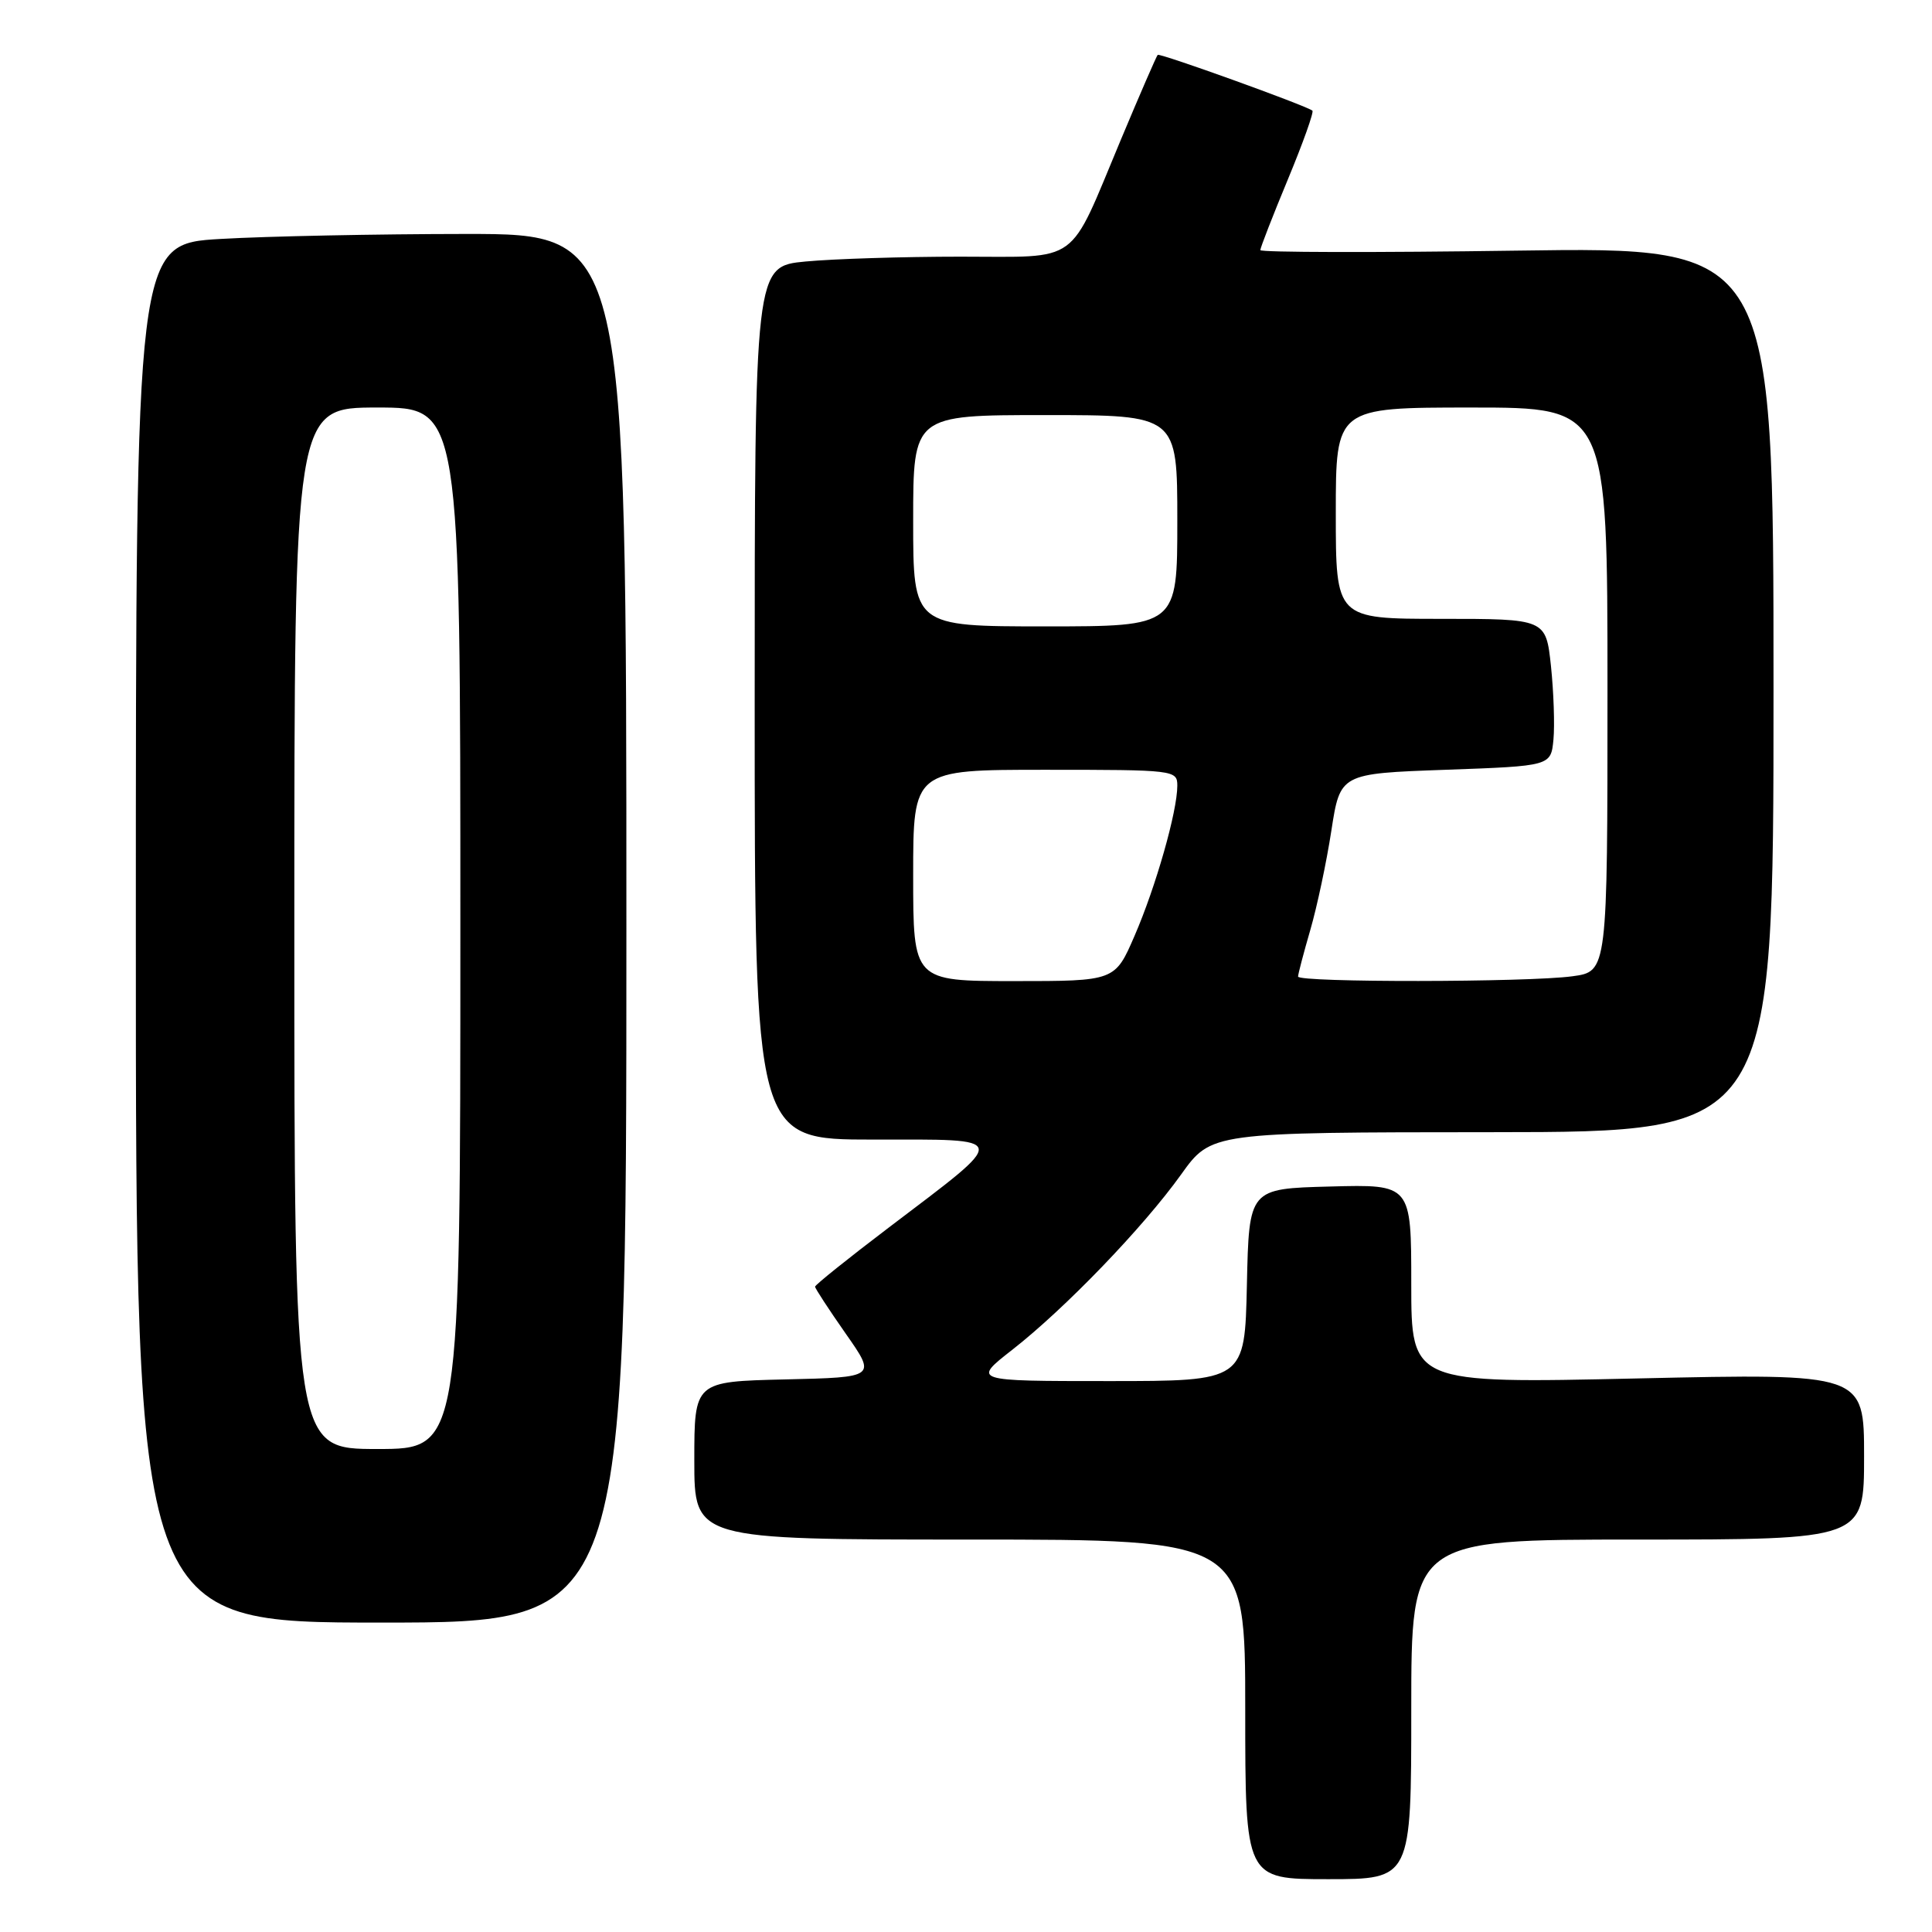 <?xml version="1.0" encoding="UTF-8" standalone="no"?>
<!DOCTYPE svg PUBLIC "-//W3C//DTD SVG 1.1//EN" "http://www.w3.org/Graphics/SVG/1.1/DTD/svg11.dtd" >
<svg xmlns="http://www.w3.org/2000/svg" xmlns:xlink="http://www.w3.org/1999/xlink" version="1.1" viewBox="0 0 256 256">
 <g >
 <path fill="currentColor"
d=" M 187.00 226.50 C 187.00 204.00 187.00 204.00 217.00 204.00 C 247.00 204.00 247.00 204.00 247.00 192.99 C 247.00 181.98 247.00 181.98 217.00 182.65 C 187.00 183.32 187.00 183.32 187.00 170.13 C 187.00 156.93 187.00 156.93 176.25 157.22 C 165.50 157.50 165.50 157.50 165.22 170.25 C 164.94 183.00 164.94 183.00 146.88 183.00 C 128.82 183.00 128.82 183.00 134.16 178.83 C 141.15 173.36 151.49 162.63 156.50 155.63 C 160.50 150.04 160.50 150.04 197.75 150.02 C 235.00 150.00 235.00 150.00 235.00 91.36 C 235.00 32.72 235.00 32.72 201.00 33.21 C 182.30 33.48 167.00 33.45 167.00 33.14 C 167.00 32.83 168.64 28.61 170.65 23.77 C 172.66 18.93 174.12 14.83 173.90 14.66 C 172.99 13.96 153.67 7.00 153.40 7.27 C 153.24 7.43 151.04 12.49 148.52 18.51 C 141.46 35.37 143.34 34.00 127.23 34.01 C 119.68 34.01 110.46 34.30 106.75 34.65 C 100.00 35.29 100.00 35.29 100.00 93.14 C 100.00 151.00 100.00 151.00 115.65 151.00 C 134.06 151.00 133.95 150.37 117.75 162.67 C 112.39 166.74 108.00 170.26 108.00 170.49 C 108.00 170.72 109.83 173.52 112.06 176.71 C 116.12 182.50 116.12 182.50 104.06 182.78 C 92.00 183.06 92.00 183.06 92.00 193.53 C 92.00 204.00 92.00 204.00 128.50 204.00 C 165.00 204.00 165.00 204.00 165.00 226.50 C 165.00 249.00 165.00 249.00 176.00 249.00 C 187.00 249.00 187.00 249.00 187.00 226.50 Z  M 83.00 123.00 C 83.00 31.00 83.00 31.00 61.75 31.00 C 50.06 31.01 35.44 31.30 29.25 31.66 C 18.00 32.31 18.00 32.31 18.00 123.65 C 18.00 215.00 18.00 215.00 50.50 215.00 C 83.00 215.00 83.00 215.00 83.00 123.00 Z  M 121.00 116.00 C 121.00 102.00 121.00 102.00 138.50 102.00 C 155.63 102.00 156.00 102.04 156.00 104.11 C 156.00 107.51 153.15 117.51 150.34 123.99 C 147.74 130.00 147.74 130.00 134.37 130.00 C 121.00 130.00 121.00 130.00 121.00 116.00 Z  M 172.00 129.40 C 172.00 129.08 172.73 126.30 173.62 123.23 C 174.51 120.17 175.77 114.25 176.41 110.08 C 177.58 102.50 177.58 102.50 191.54 102.00 C 205.50 101.50 205.50 101.50 205.84 98.00 C 206.02 96.08 205.87 91.69 205.51 88.25 C 204.84 82.00 204.84 82.00 190.92 82.00 C 177.00 82.00 177.00 82.00 177.00 68.00 C 177.00 54.00 177.00 54.00 195.00 54.00 C 213.00 54.00 213.00 54.00 213.00 91.36 C 213.00 128.73 213.00 128.73 208.36 129.36 C 202.49 130.17 172.00 130.20 172.00 129.40 Z  M 121.00 69.00 C 121.00 55.00 121.00 55.00 138.50 55.00 C 156.00 55.00 156.00 55.00 156.00 69.00 C 156.00 83.00 156.00 83.00 138.50 83.00 C 121.00 83.00 121.00 83.00 121.00 69.00 Z  M 39.00 123.00 C 39.00 54.00 39.00 54.00 50.00 54.00 C 61.00 54.00 61.00 54.00 61.00 123.00 C 61.00 192.00 61.00 192.00 50.00 192.00 C 39.00 192.00 39.00 192.00 39.00 123.00 Z "/>
</g>
</svg>